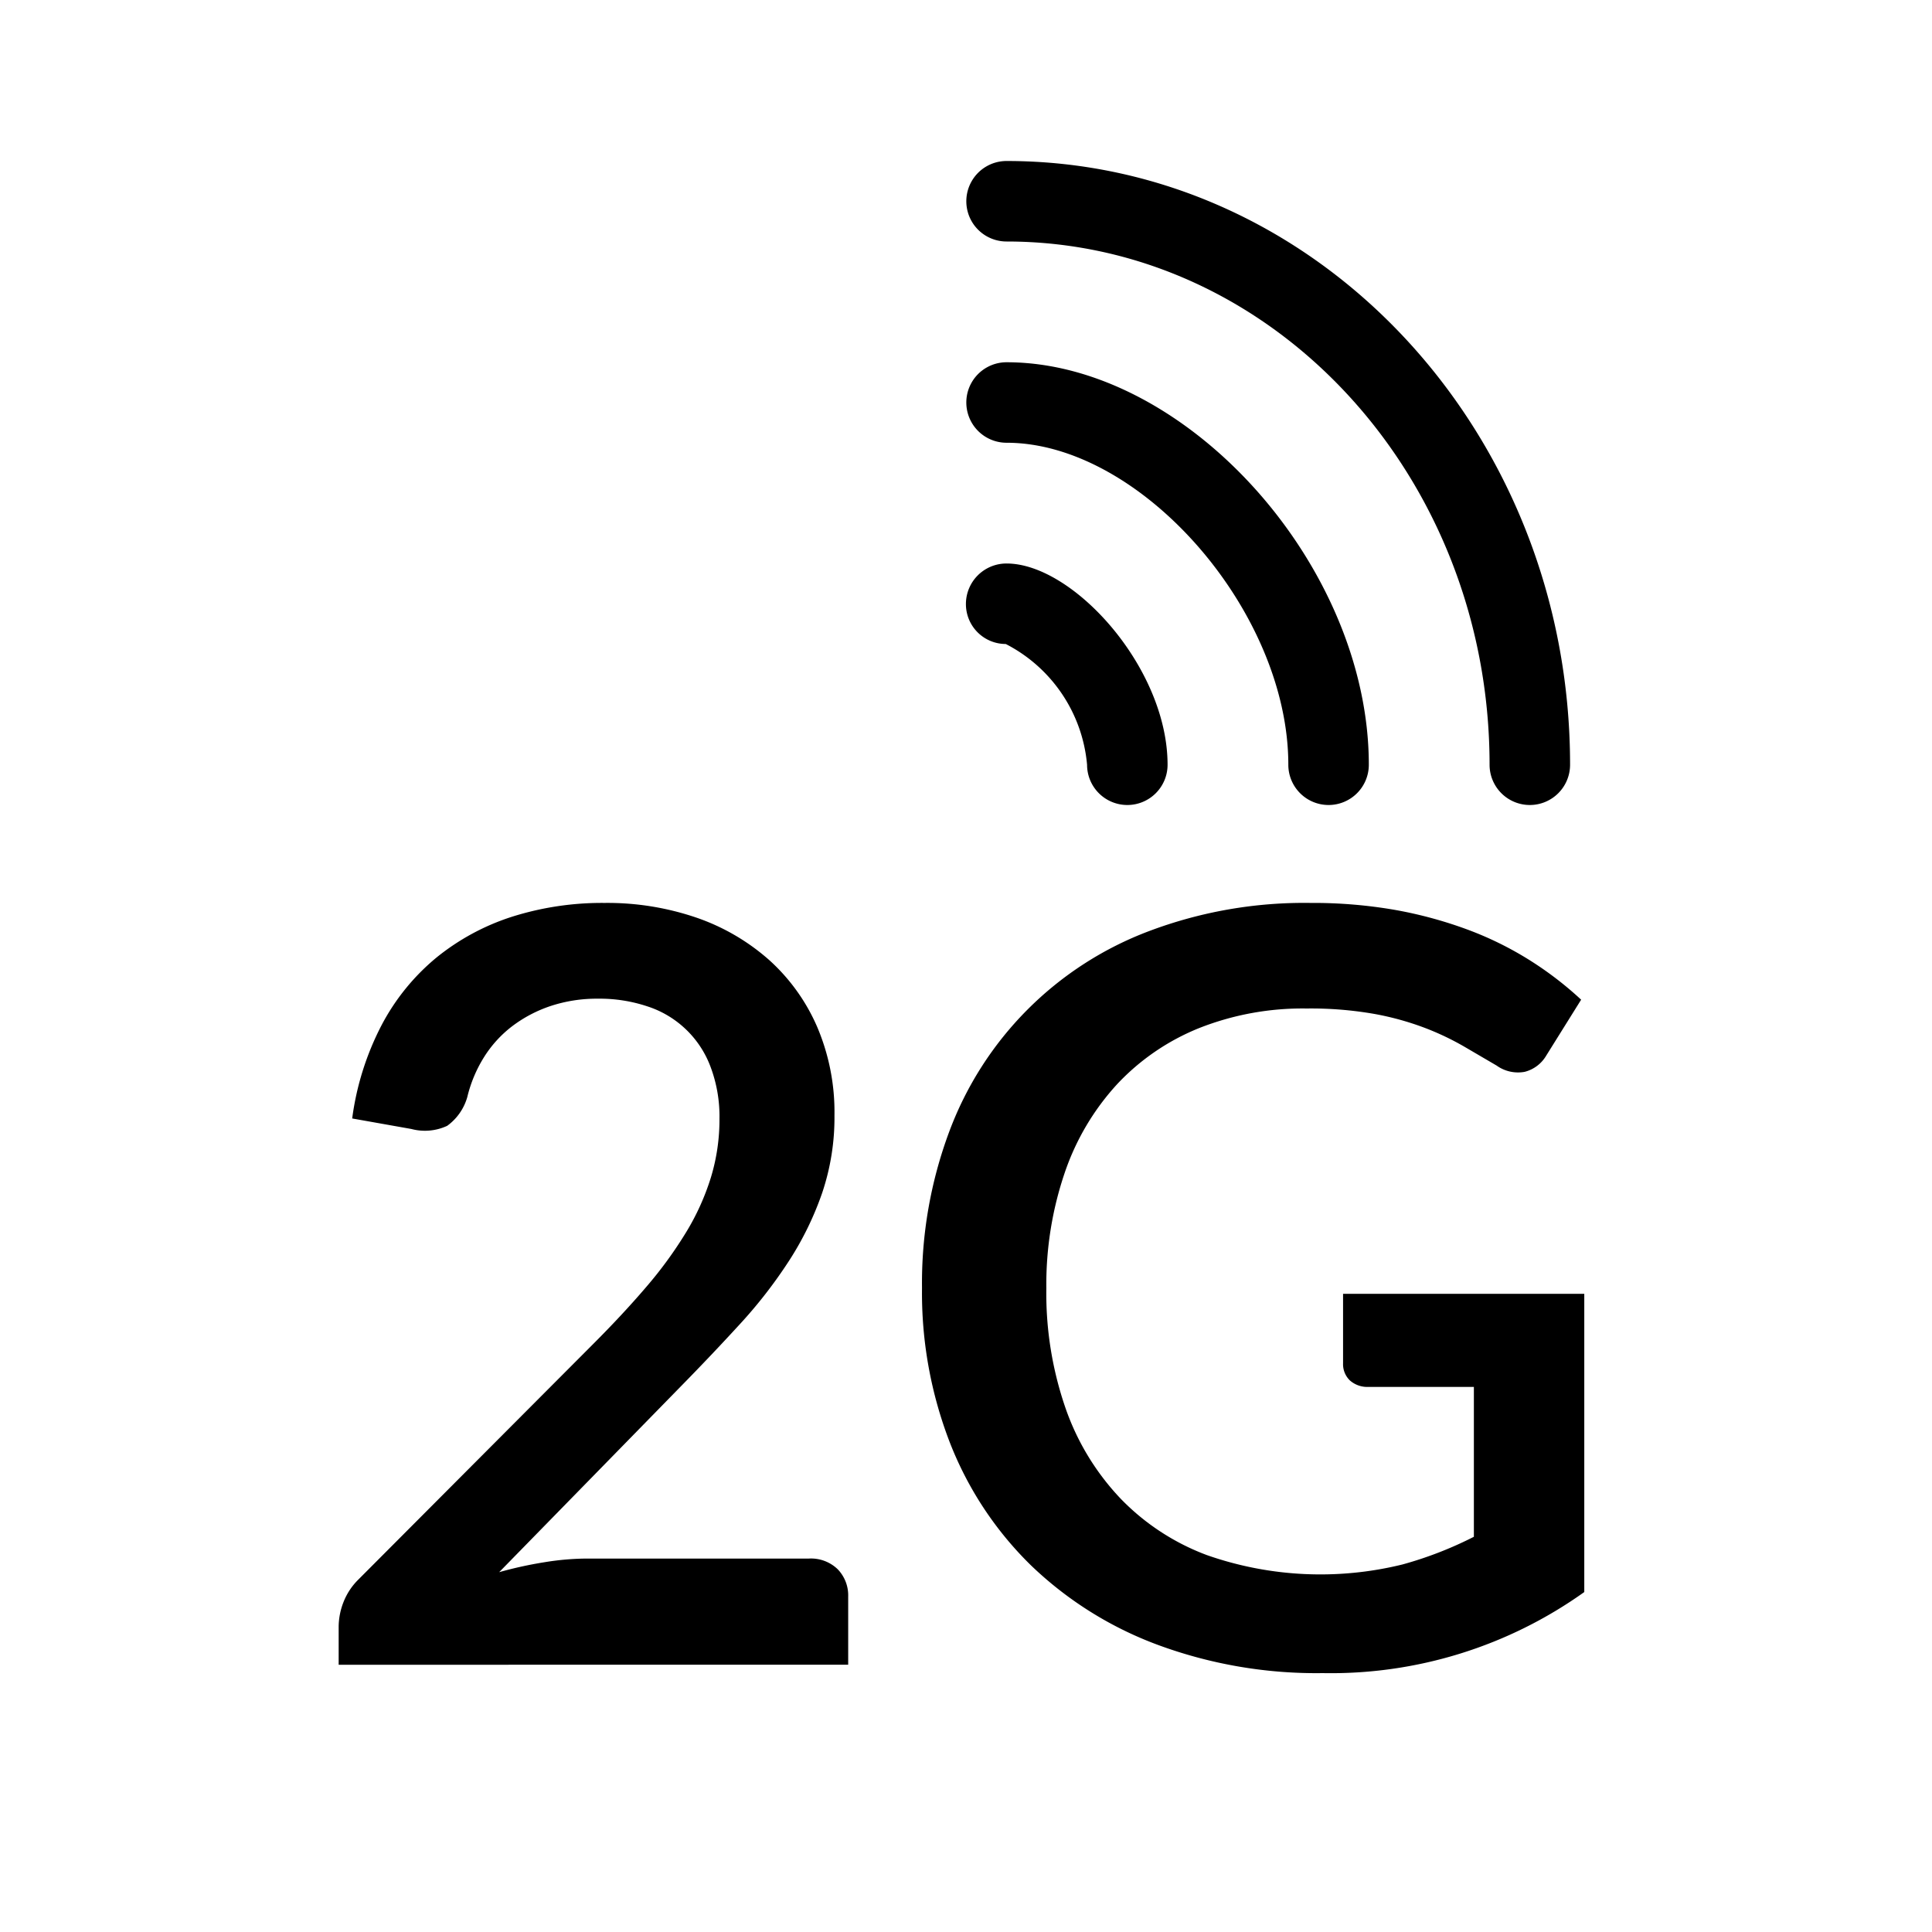 <svg xmlns="http://www.w3.org/2000/svg" viewBox="0 0 48 48">
  <path fill="currentColor" d="M38.008 20a1 1 0 01-1-1c0-7.168-5.383-13-12-13a1 1 0 010-2c7.72 0 14 6.729 14 15a1 1 0 01-1 1z"/>
  <path fill="currentColor" d="M33.008 20a1 1 0 01-1-1c0-3.813-3.663-8-7-8a1 1 0 010-2c4.458 0 9 5.047 9 10a1 1 0 01-1 1zm-5 0a1 1 0 01-1-1 3.743 3.743 0 00-2.02-3 .991.991 0 01-.99-1 1.007 1.007 0 011.01-1c1.652 0 4 2.586 4 5a1 1 0 01-1 1zm-7.91 18.722a.954.954 0 01.715.266.935.935 0 01.26.682v1.69H8.414v-.949a1.7 1.7 0 01.117-.6 1.613 1.613 0 01.377-.572l5.821-5.839q.741-.741 1.319-1.417a10.245 10.245 0 00.988-1.351 6.053 6.053 0 00.624-1.372 4.93 4.93 0 00.215-1.462 3.5 3.5 0 00-.227-1.307A2.492 2.492 0 0016.075 25a3.741 3.741 0 00-1.216-.188 3.662 3.662 0 00-1.176.181 3.325 3.325 0 00-.963.507 2.915 2.915 0 00-.7.773 3.348 3.348 0 00-.41.982 1.331 1.331 0 01-.5.716 1.312 1.312 0 01-.891.078l-1.469-.261a7 7 0 01.735-2.327 5.479 5.479 0 011.358-1.67 5.776 5.776 0 011.878-1.015 7.408 7.408 0 012.3-.343 6.836 6.836 0 012.295.37 5.342 5.342 0 011.798 1.052 4.8 4.8 0 011.189 1.659 5.4 5.4 0 01.429 2.2 5.851 5.851 0 01-.306 1.925 7.766 7.766 0 01-.825 1.689 11.785 11.785 0 01-1.216 1.567q-.695.759-1.462 1.541l-4.521 4.624a9.877 9.877 0 011.125-.247 6.716 6.716 0 011.072-.091zm19.263-6.578v7.41a10.835 10.835 0 01-6.5 2.014 11.359 11.359 0 01-4.115-.709 9.111 9.111 0 01-3.139-1.975 8.666 8.666 0 01-2-3.023 10.306 10.306 0 01-.7-3.861 10.76 10.76 0 01.675-3.88 8.484 8.484 0 014.98-4.992 10.92 10.92 0 014-.695 11.875 11.875 0 012.1.174 10.476 10.476 0 011.8.489 8.373 8.373 0 011.533.754 8.621 8.621 0 011.288.987l-.869 1.392a.871.871 0 01-.532.4.912.912 0 01-.7-.156l-.8-.468a6.783 6.783 0 00-.968-.462 7.122 7.122 0 00-1.261-.351 9.133 9.133 0 00-1.69-.136 6.99 6.99 0 00-2.672.487 5.713 5.713 0 00-2.034 1.391 6.191 6.191 0 00-1.3 2.19A8.611 8.611 0 0025.996 32a8.732 8.732 0 00.482 3 6.225 6.225 0 001.365 2.235 5.8 5.8 0 002.139 1.4 8.527 8.527 0 004.861.234 9.375 9.375 0 001.775-.688v-3.724h-2.613a.652.652 0 01-.469-.162.561.561 0 01-.168-.423v-1.728z"/>
</svg>

